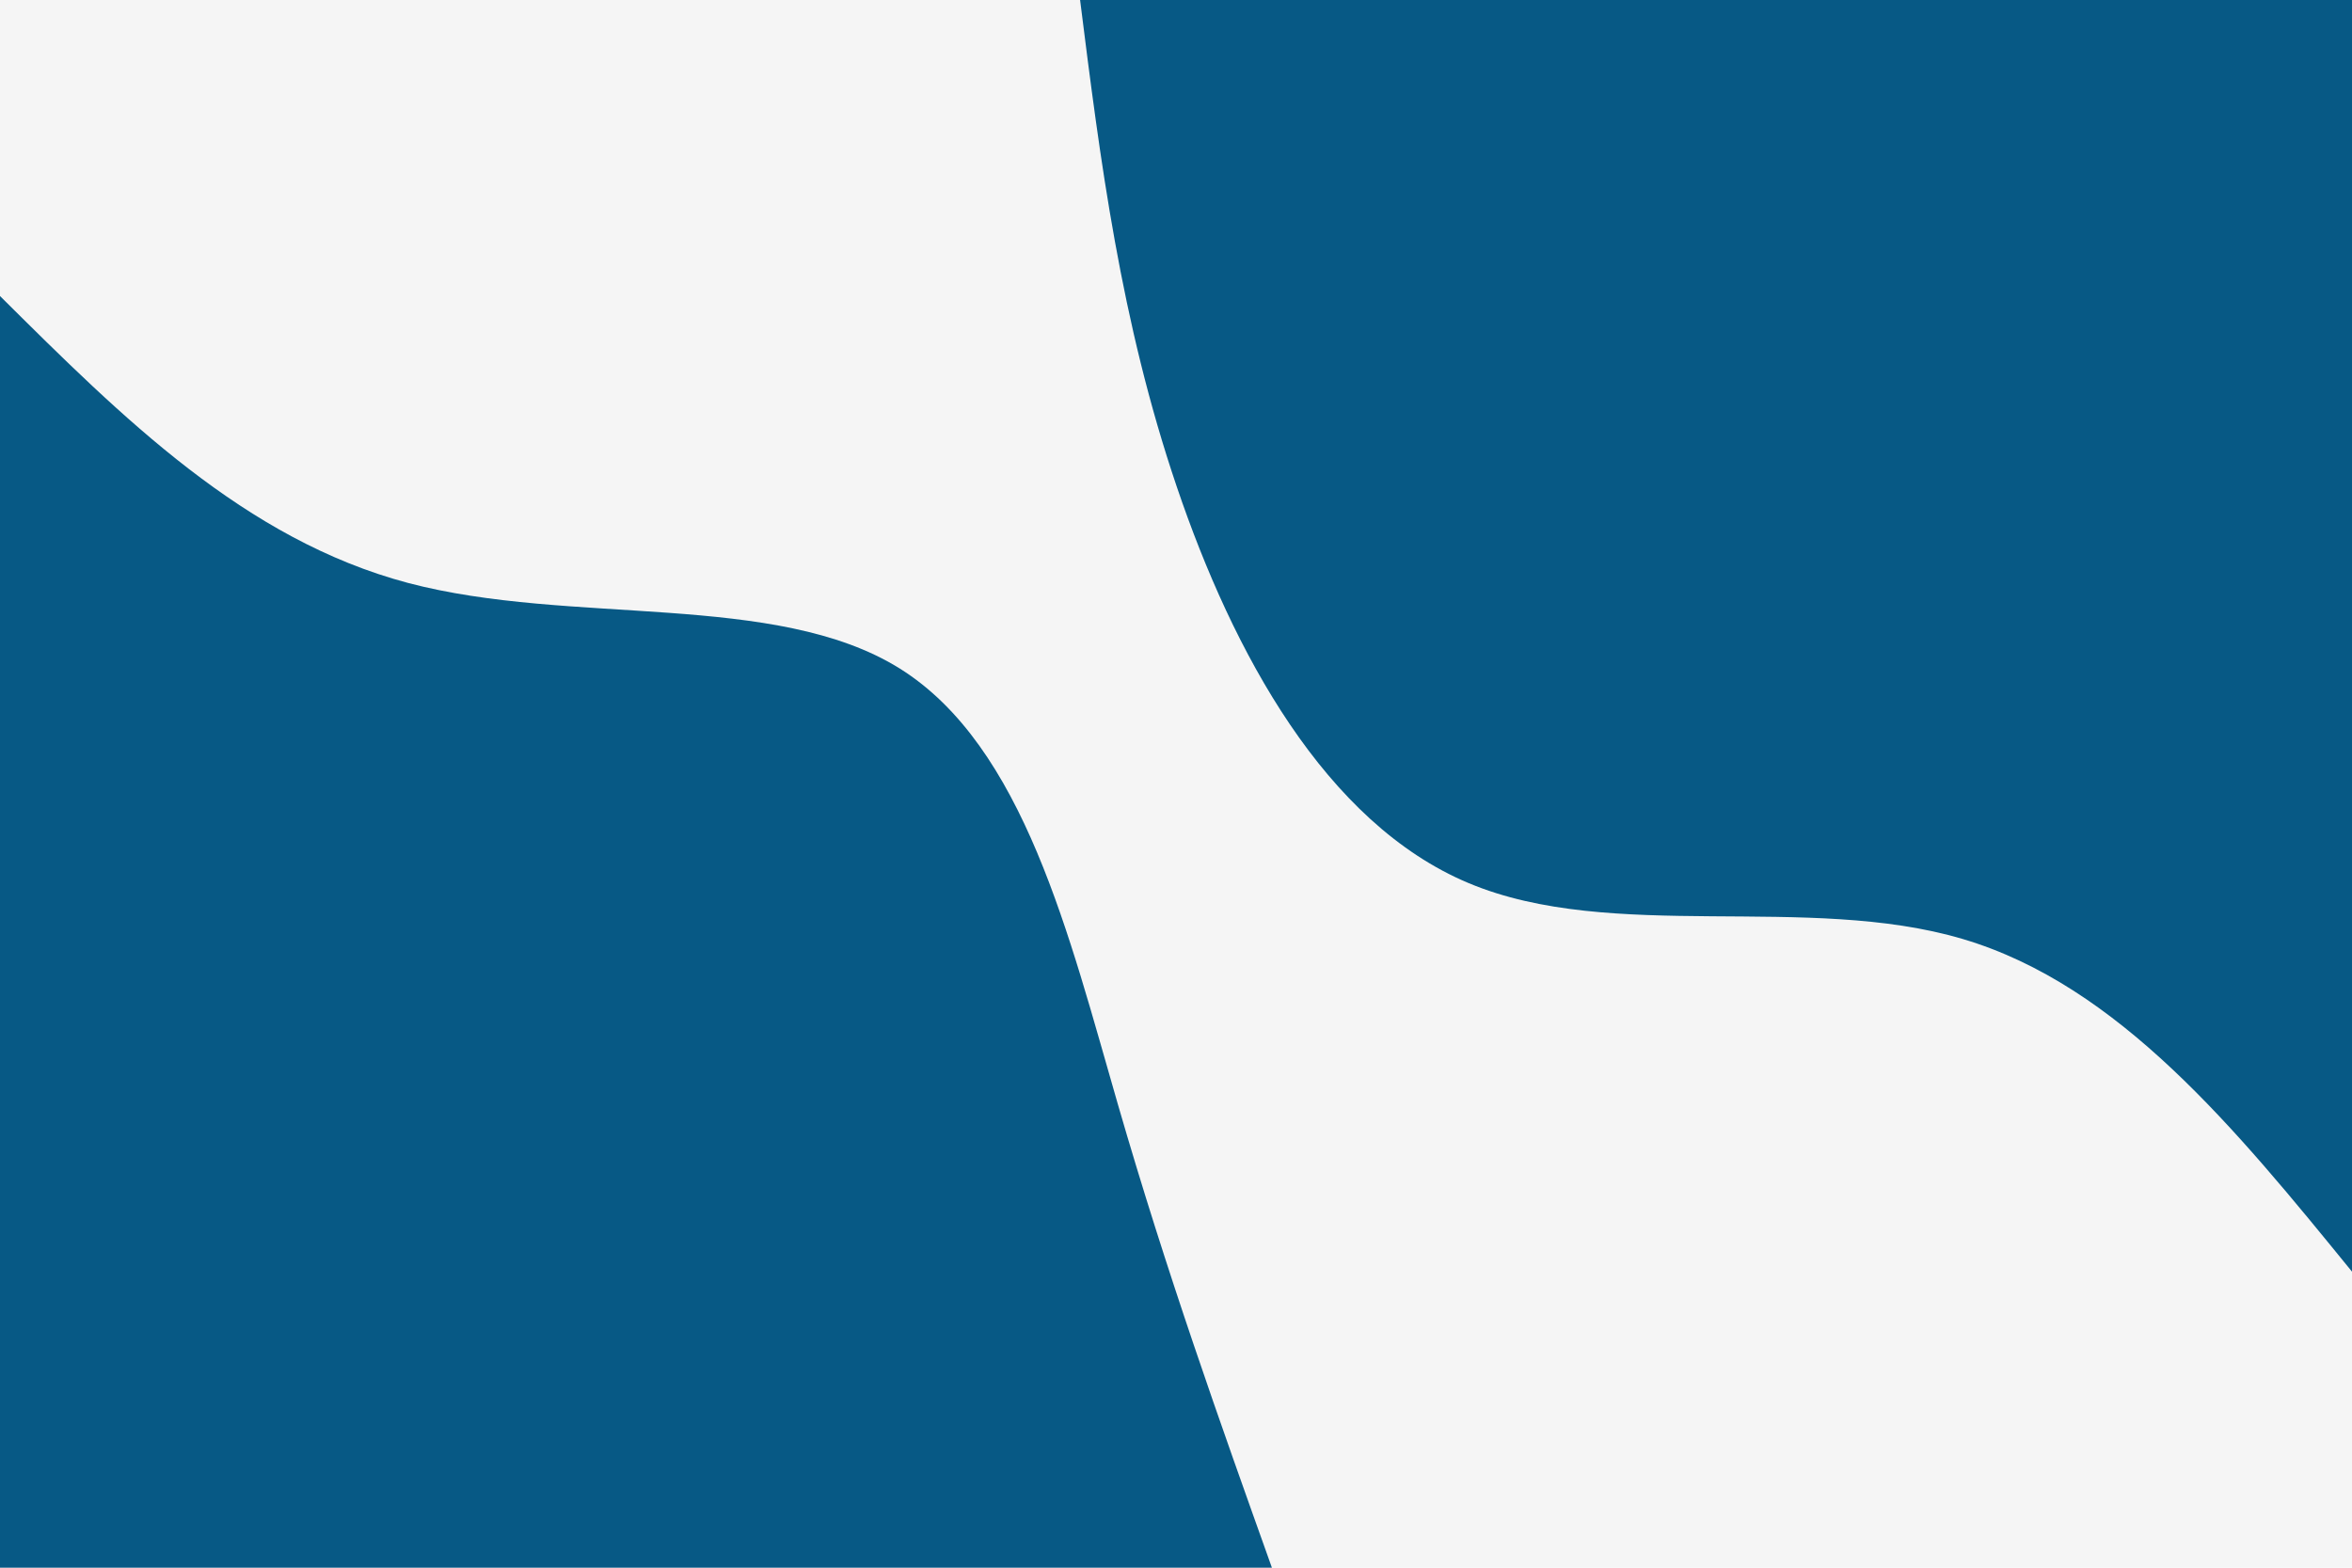 <svg id="visual" viewBox="0 0 900 600" width="900" height="600" xmlns="http://www.w3.org/2000/svg" xmlns:xlink="http://www.w3.org/1999/xlink" version="1.1"><rect x="0" y="0" width="900" height="600" fill="#f5f5f5"></rect><defs><linearGradient id="grad1_0" x1="33.3%" y1="0%" x2="100%" y2="100%"><stop offset="20%" stop-color="#f5f5f5" stop-opacity="1"></stop><stop offset="80%" stop-color="#f5f5f5" stop-opacity="1"></stop></linearGradient></defs><defs><linearGradient id="grad2_0" x1="0%" y1="0%" x2="66.7%" y2="100%"><stop offset="20%" stop-color="#f5f5f5" stop-opacity="1"></stop><stop offset="80%" stop-color="#f5f5f5" stop-opacity="1"></stop></linearGradient></defs><g transform="translate(900, 0)"><path d="M0 486.7C-44.6 431.9 -89.3 377.1 -148.9 359.4C-208.5 341.7 -283.1 361 -338 338C-392.9 315 -428.2 249.7 -449.7 186.3C-471.2 122.9 -479 61.4 -486.7 0L0 0Z" fill="#075985"></path></g><g transform="translate(0, 600)"><path d="M0 -486.7C46.9 -440.1 93.7 -393.5 156.1 -376.9C218.6 -360.4 296.6 -373.8 344.2 -344.2C391.8 -314.5 409.1 -241.7 427.8 -177.2C446.5 -112.6 466.6 -56.3 486.7 0L0 0Z" fill="#075985"></path></g></svg>